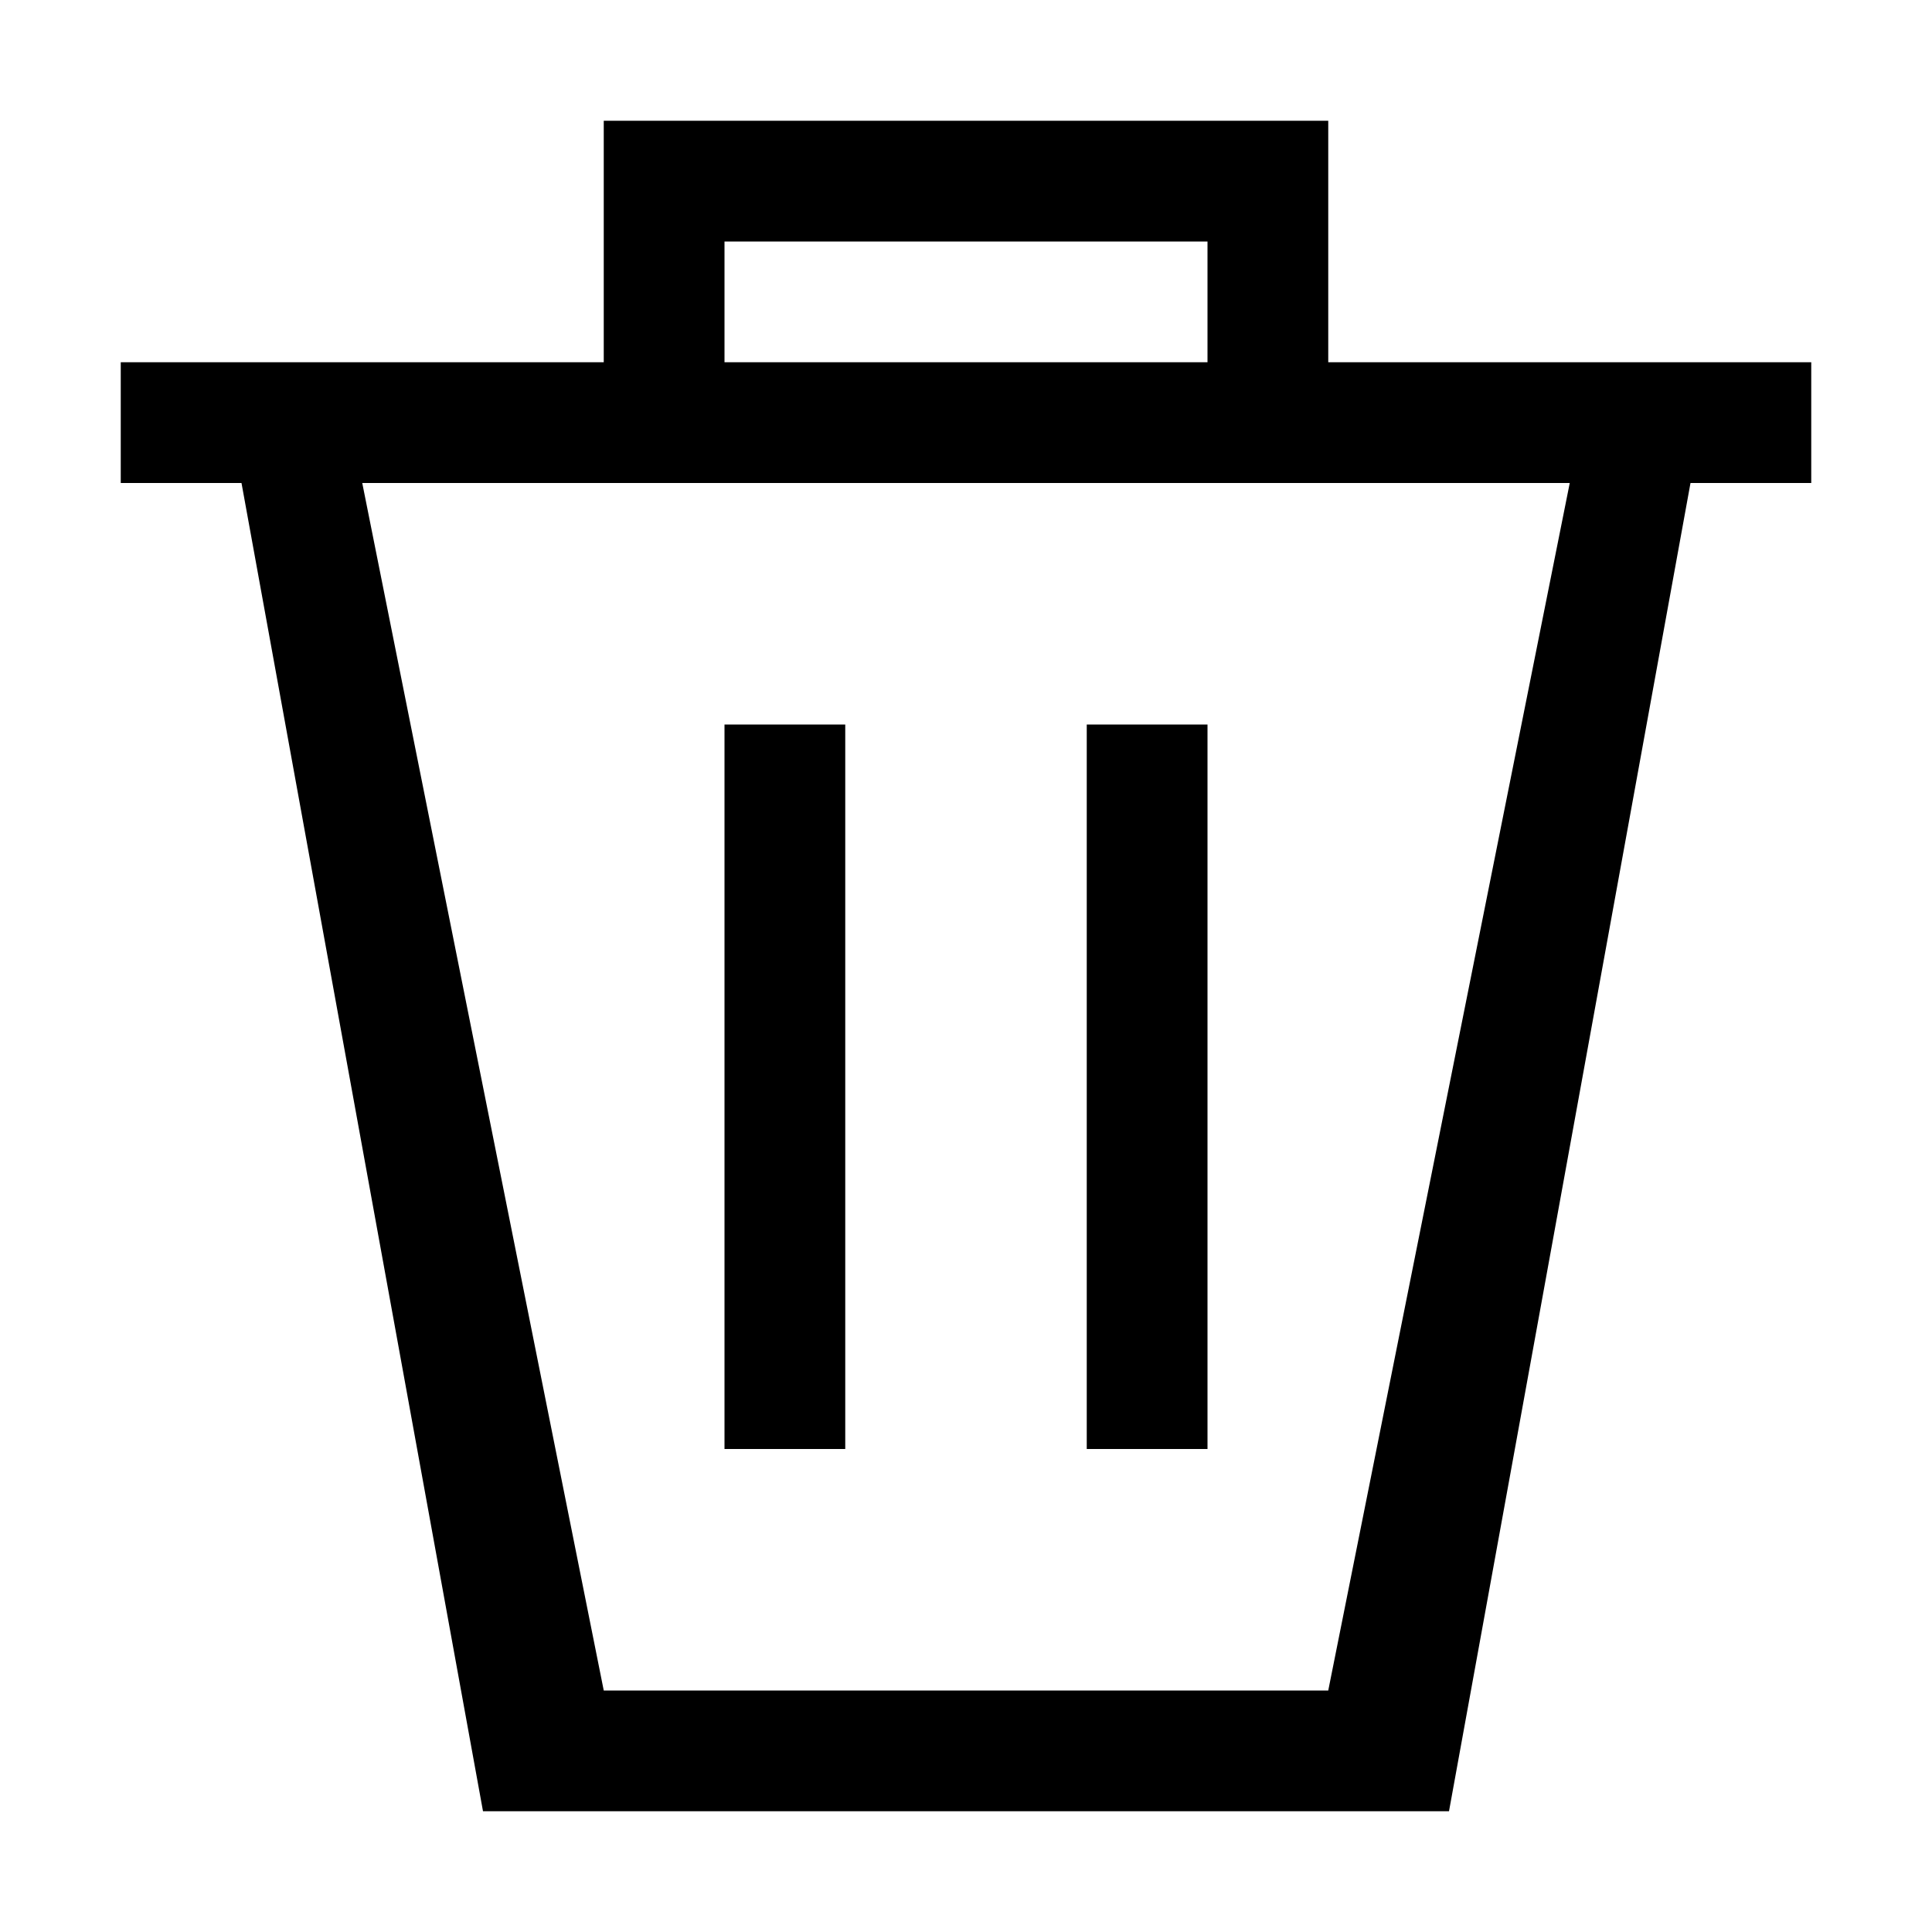 <?xml version="1.0" encoding="utf-8"?>
<!-- Generator: Adobe Illustrator 21.1.0, SVG Export Plug-In . SVG Version: 6.00 Build 0)  -->
<svg version="1.2" baseProfile="tiny" id="user-trash"
	 xmlns="http://www.w3.org/2000/svg" xmlns:xlink="http://www.w3.org/1999/xlink" x="0px" y="0px" viewBox="0 0 16 16"
	 overflow="scroll" xml:space="preserve">
<path d="M11,3V1H5v2H1v1c0.5,0,1,0,1,0l2,11h8l2-11c0,0,0.5,0,1,0V3H11z M6,2h4v1H6V2z M13,4l-2,10H5L3,4H13z M7,12H6V6h1V12z
	 M10,12H9V6h1V12z"/>
</svg>
